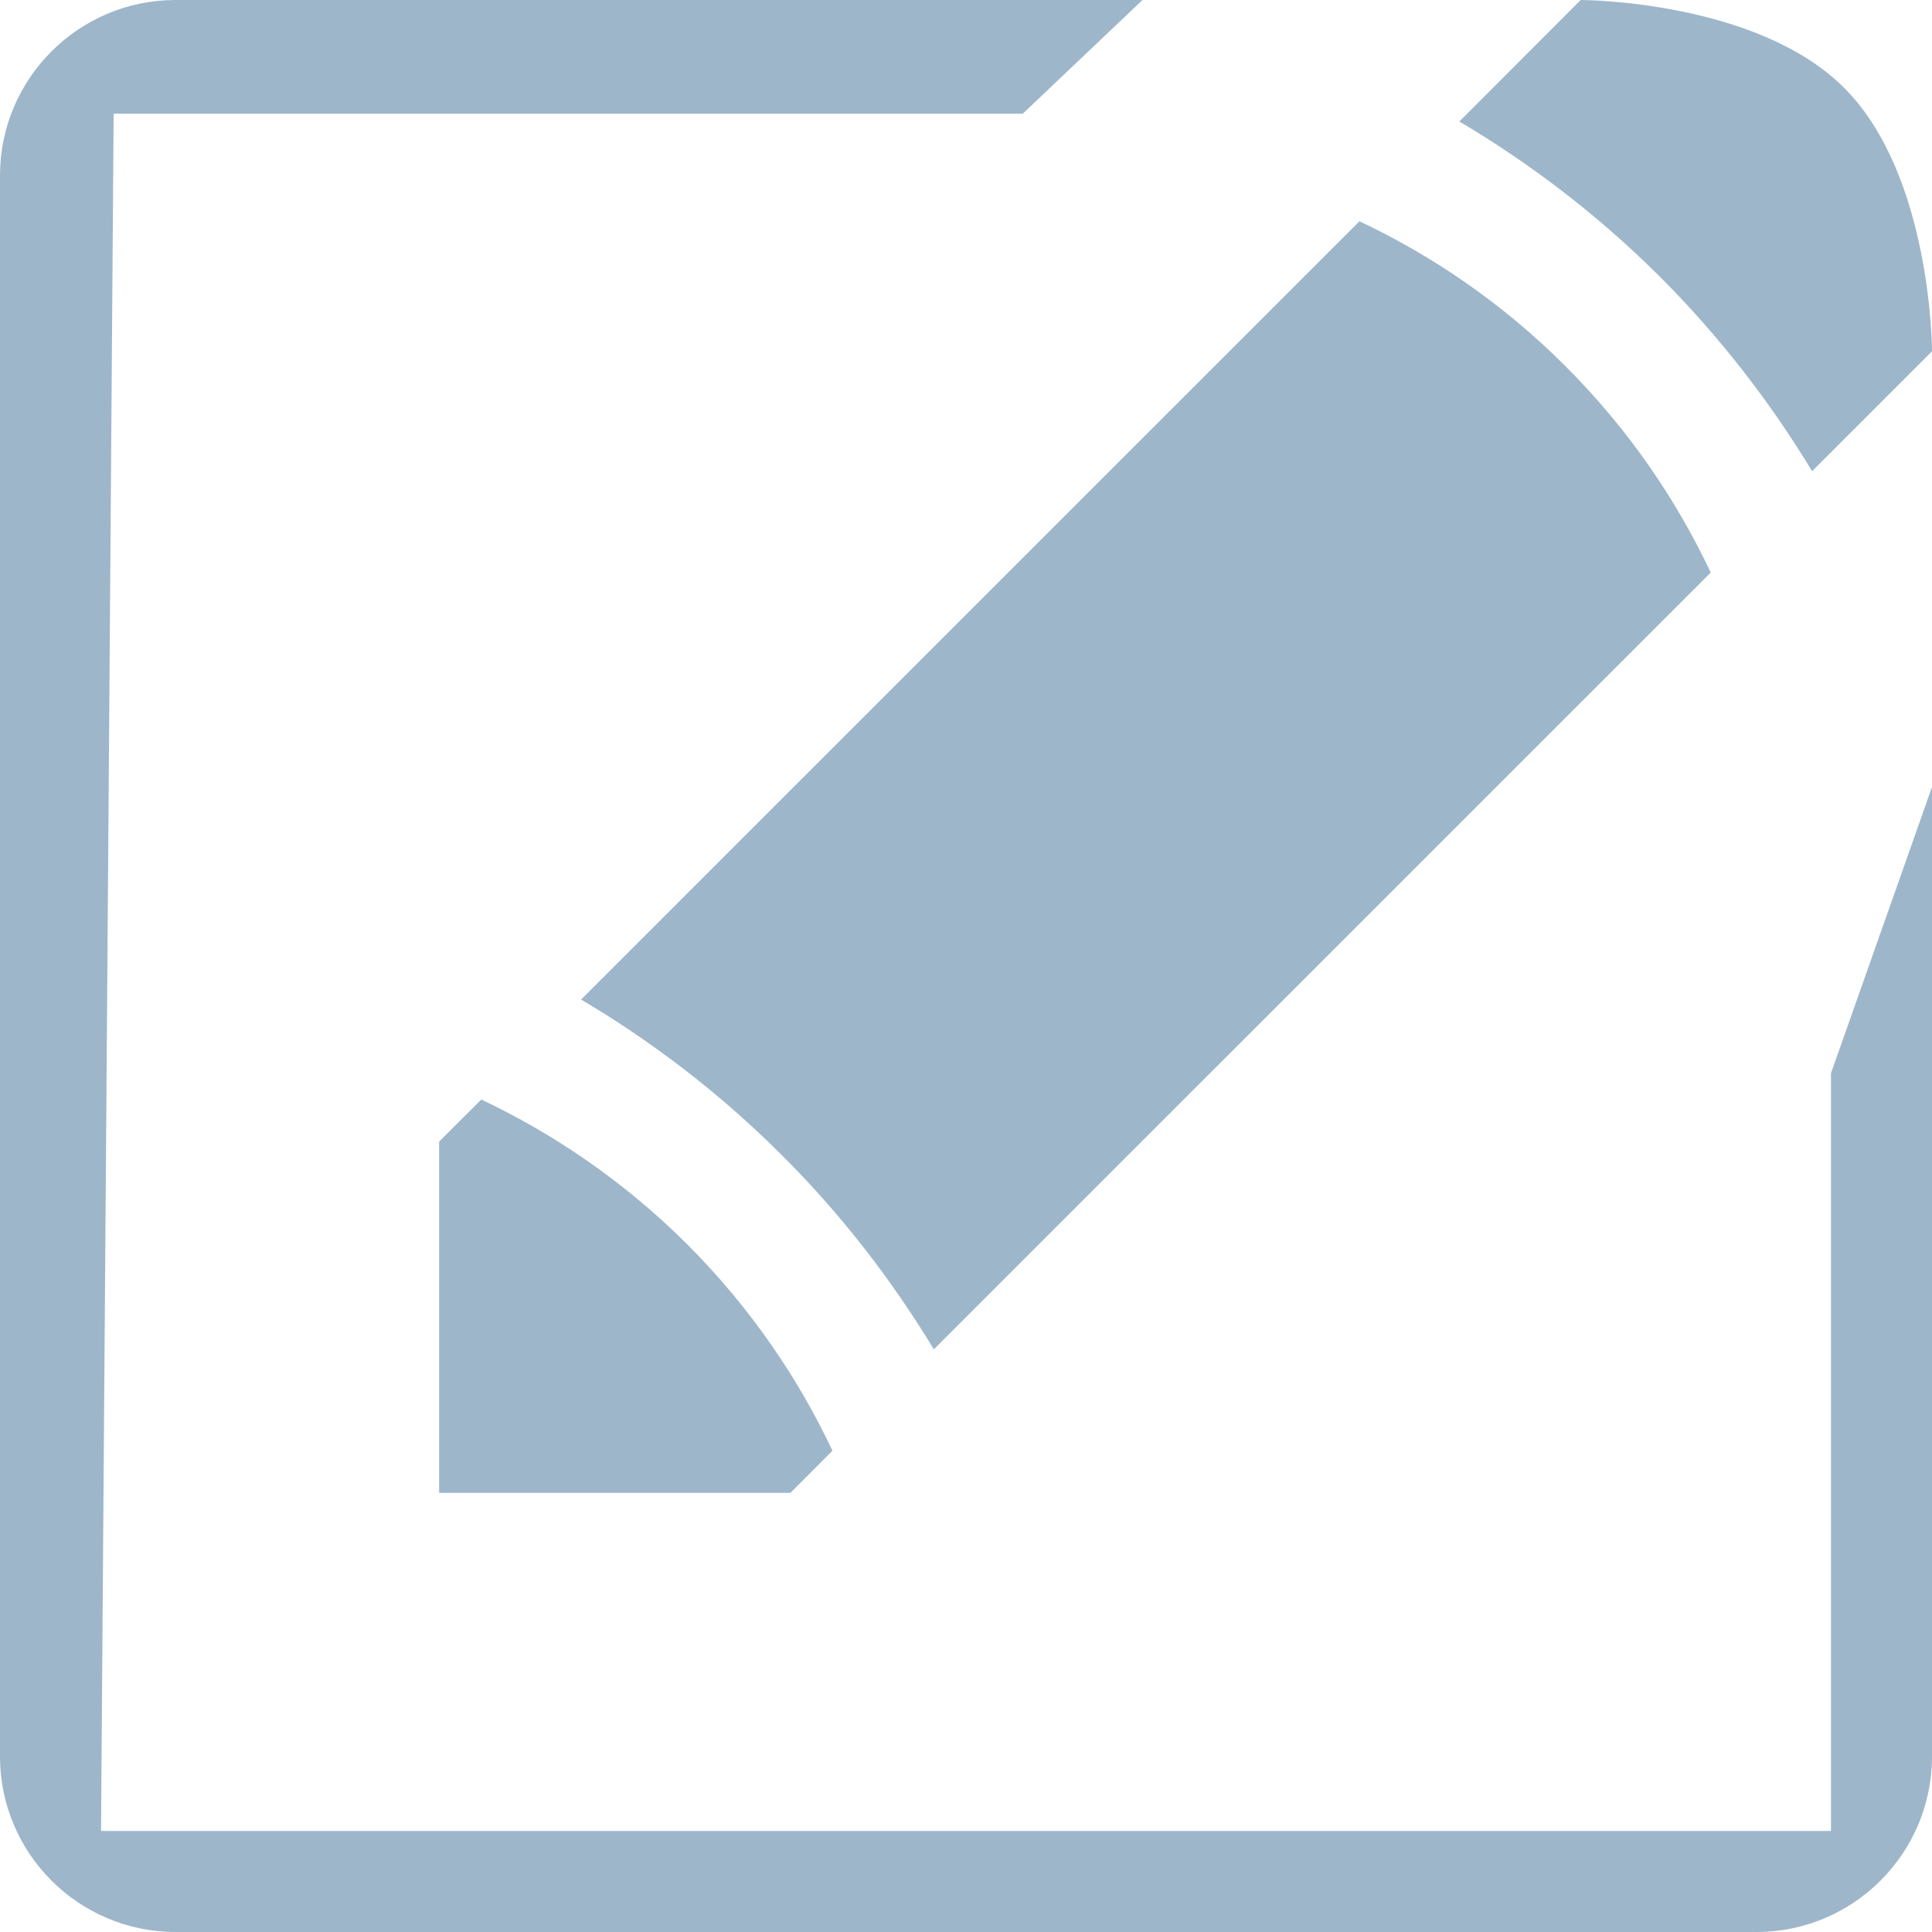 <?xml version="1.0" encoding="UTF-8"?>
<svg width="17px" height="17px" viewBox="0 0 17 17" version="1.1" xmlns="http://www.w3.org/2000/svg" xmlns:xlink="http://www.w3.org/1999/xlink">
    <!-- Generator: Sketch 58 (84663) - https://sketch.com -->
    <title>edit</title>
    <desc>Created with Sketch.</desc>
    <g id="Page-1" stroke="none" stroke-width="1" fill="none" fill-rule="evenodd">
        <g id="Test-case-5-Copy" transform="translate(-21, -214)" fill="#9EB6CA" fill-rule="nonzero">
            <g id="edit" transform="translate(21, 214)">
                <path d="M15.945,4.146 C15.584,3.55 15.139,2.966 14.595,2.424 C14.044,1.877 13.449,1.429 12.841,1.069 L13.909,0 C13.909,0 15.455,0 16.227,0.773 C17,1.545 17,3.091 17,3.091 L15.945,4.146 Z M6.955,13.136 L3.864,13.136 L3.864,10.045 L4.235,9.675 C4.863,9.972 5.487,10.39 6.049,10.951 C6.611,11.514 7.029,12.137 7.325,12.765 L6.955,13.136 Z M15.053,5.038 L8.217,11.873 C7.856,11.277 7.411,10.691 6.866,10.151 C6.316,9.603 5.721,9.155 5.113,8.795 L11.962,1.947 C12.59,2.243 13.214,2.661 13.776,3.223 C14.339,3.786 14.757,4.41 15.053,5.038 Z M1,1 L0.889,16.111 L16.111,16.111 L16.111,9.444 L17,6.925 L17,15.455 C17,16.308 16.308,17 15.455,17 L1.545,17 C0.692,17 0,16.308 0,15.455 L0,1.545 C0,0.692 0.692,0 1.545,0 L10.053,0 L9,1 L1,1 Z" id="Shape"></path>
            </g>
        </g>
    </g>
</svg>